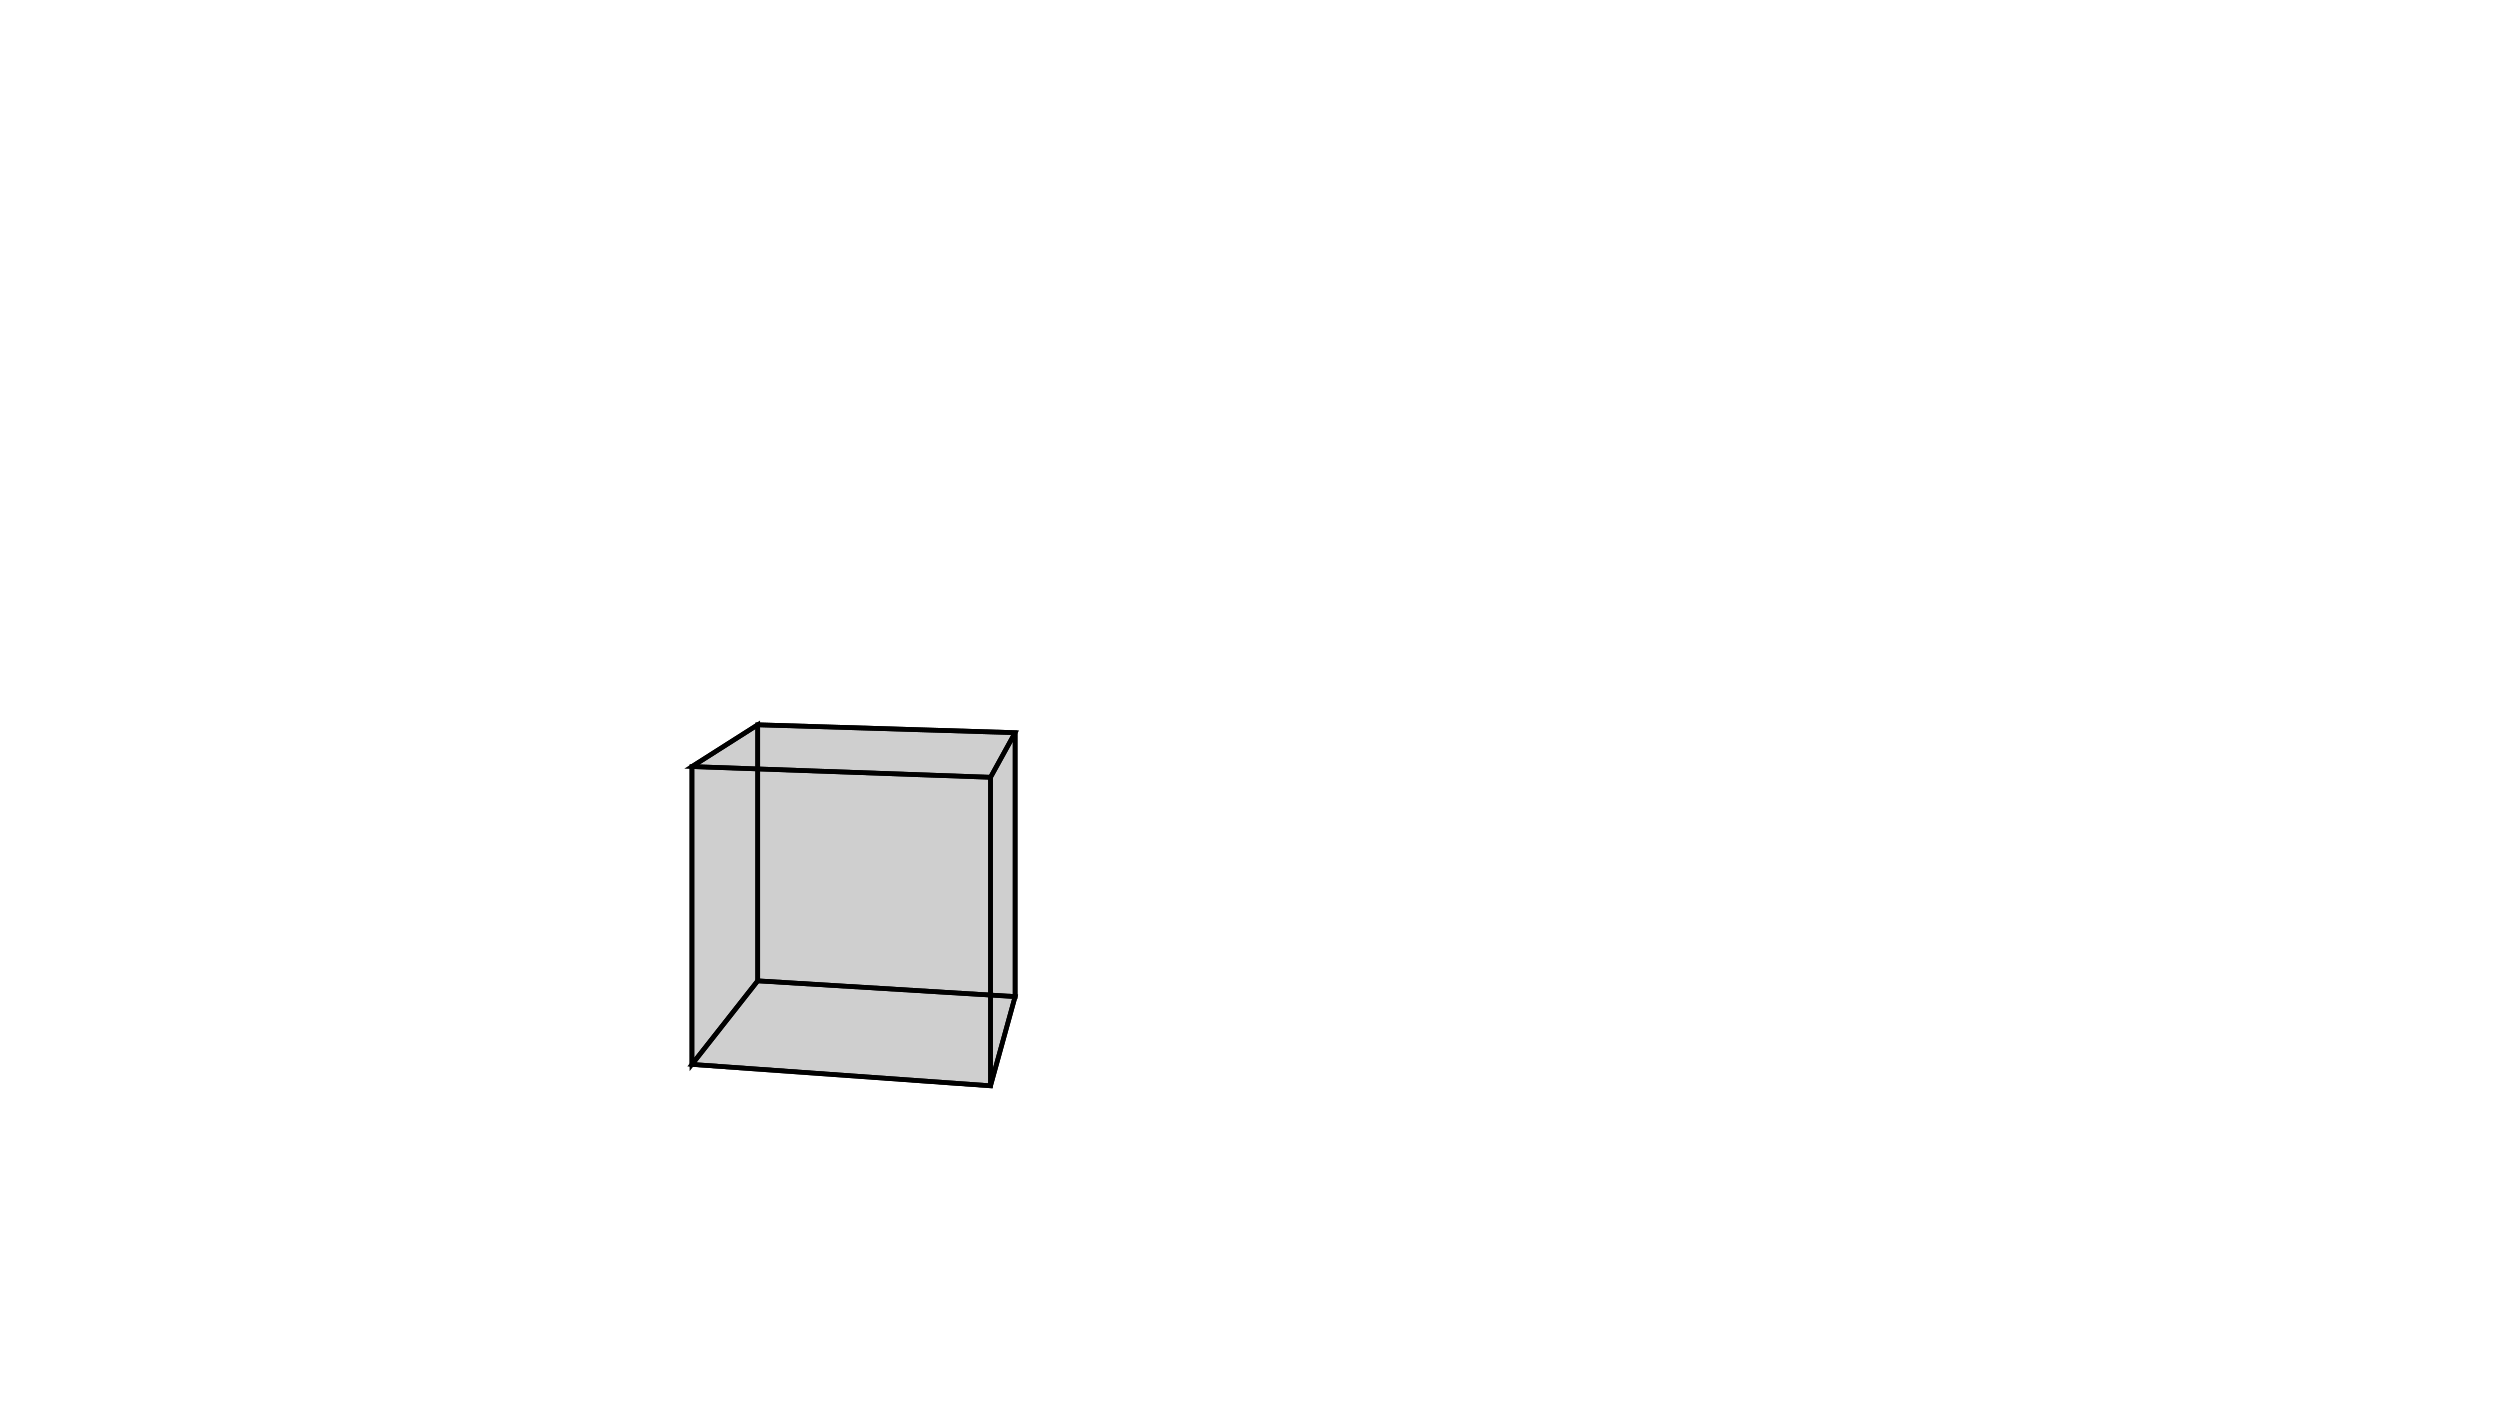 <svg height="900" width="1600" xmlns="http://www.w3.org/2000/svg" style="background-color:white">
	<polygon points="442.84,490.612 484.93,463.871 649.683,468.907 633.933,497.461 " style="stroke:black;stroke-width:3" fill-opacity="0.1"/>
	<polygon points="633.933,694.922 633.933,497.461 649.683,468.907 649.683,637.815 " style="stroke:black;stroke-width:3" fill-opacity="0.1"/>
	<polygon points="649.683,637.815 649.683,468.907 484.93,463.871 484.93,627.741 " style="stroke:black;stroke-width:3" fill-opacity="0.1"/>
	<polygon points="484.93,627.741 442.84,681.224 633.933,694.922 649.683,637.815 " style="stroke:black;stroke-width:3" fill-opacity="0.1"/>
	<polygon points="442.84,681.224 442.84,490.612 633.933,497.461 633.933,694.922 " style="stroke:black;stroke-width:3" fill-opacity="0.1"/>
	<polygon points="484.93,627.741 484.93,463.871 442.84,490.612 442.84,681.224 " style="stroke:black;stroke-width:3" fill-opacity="0.1"/>
</svg>